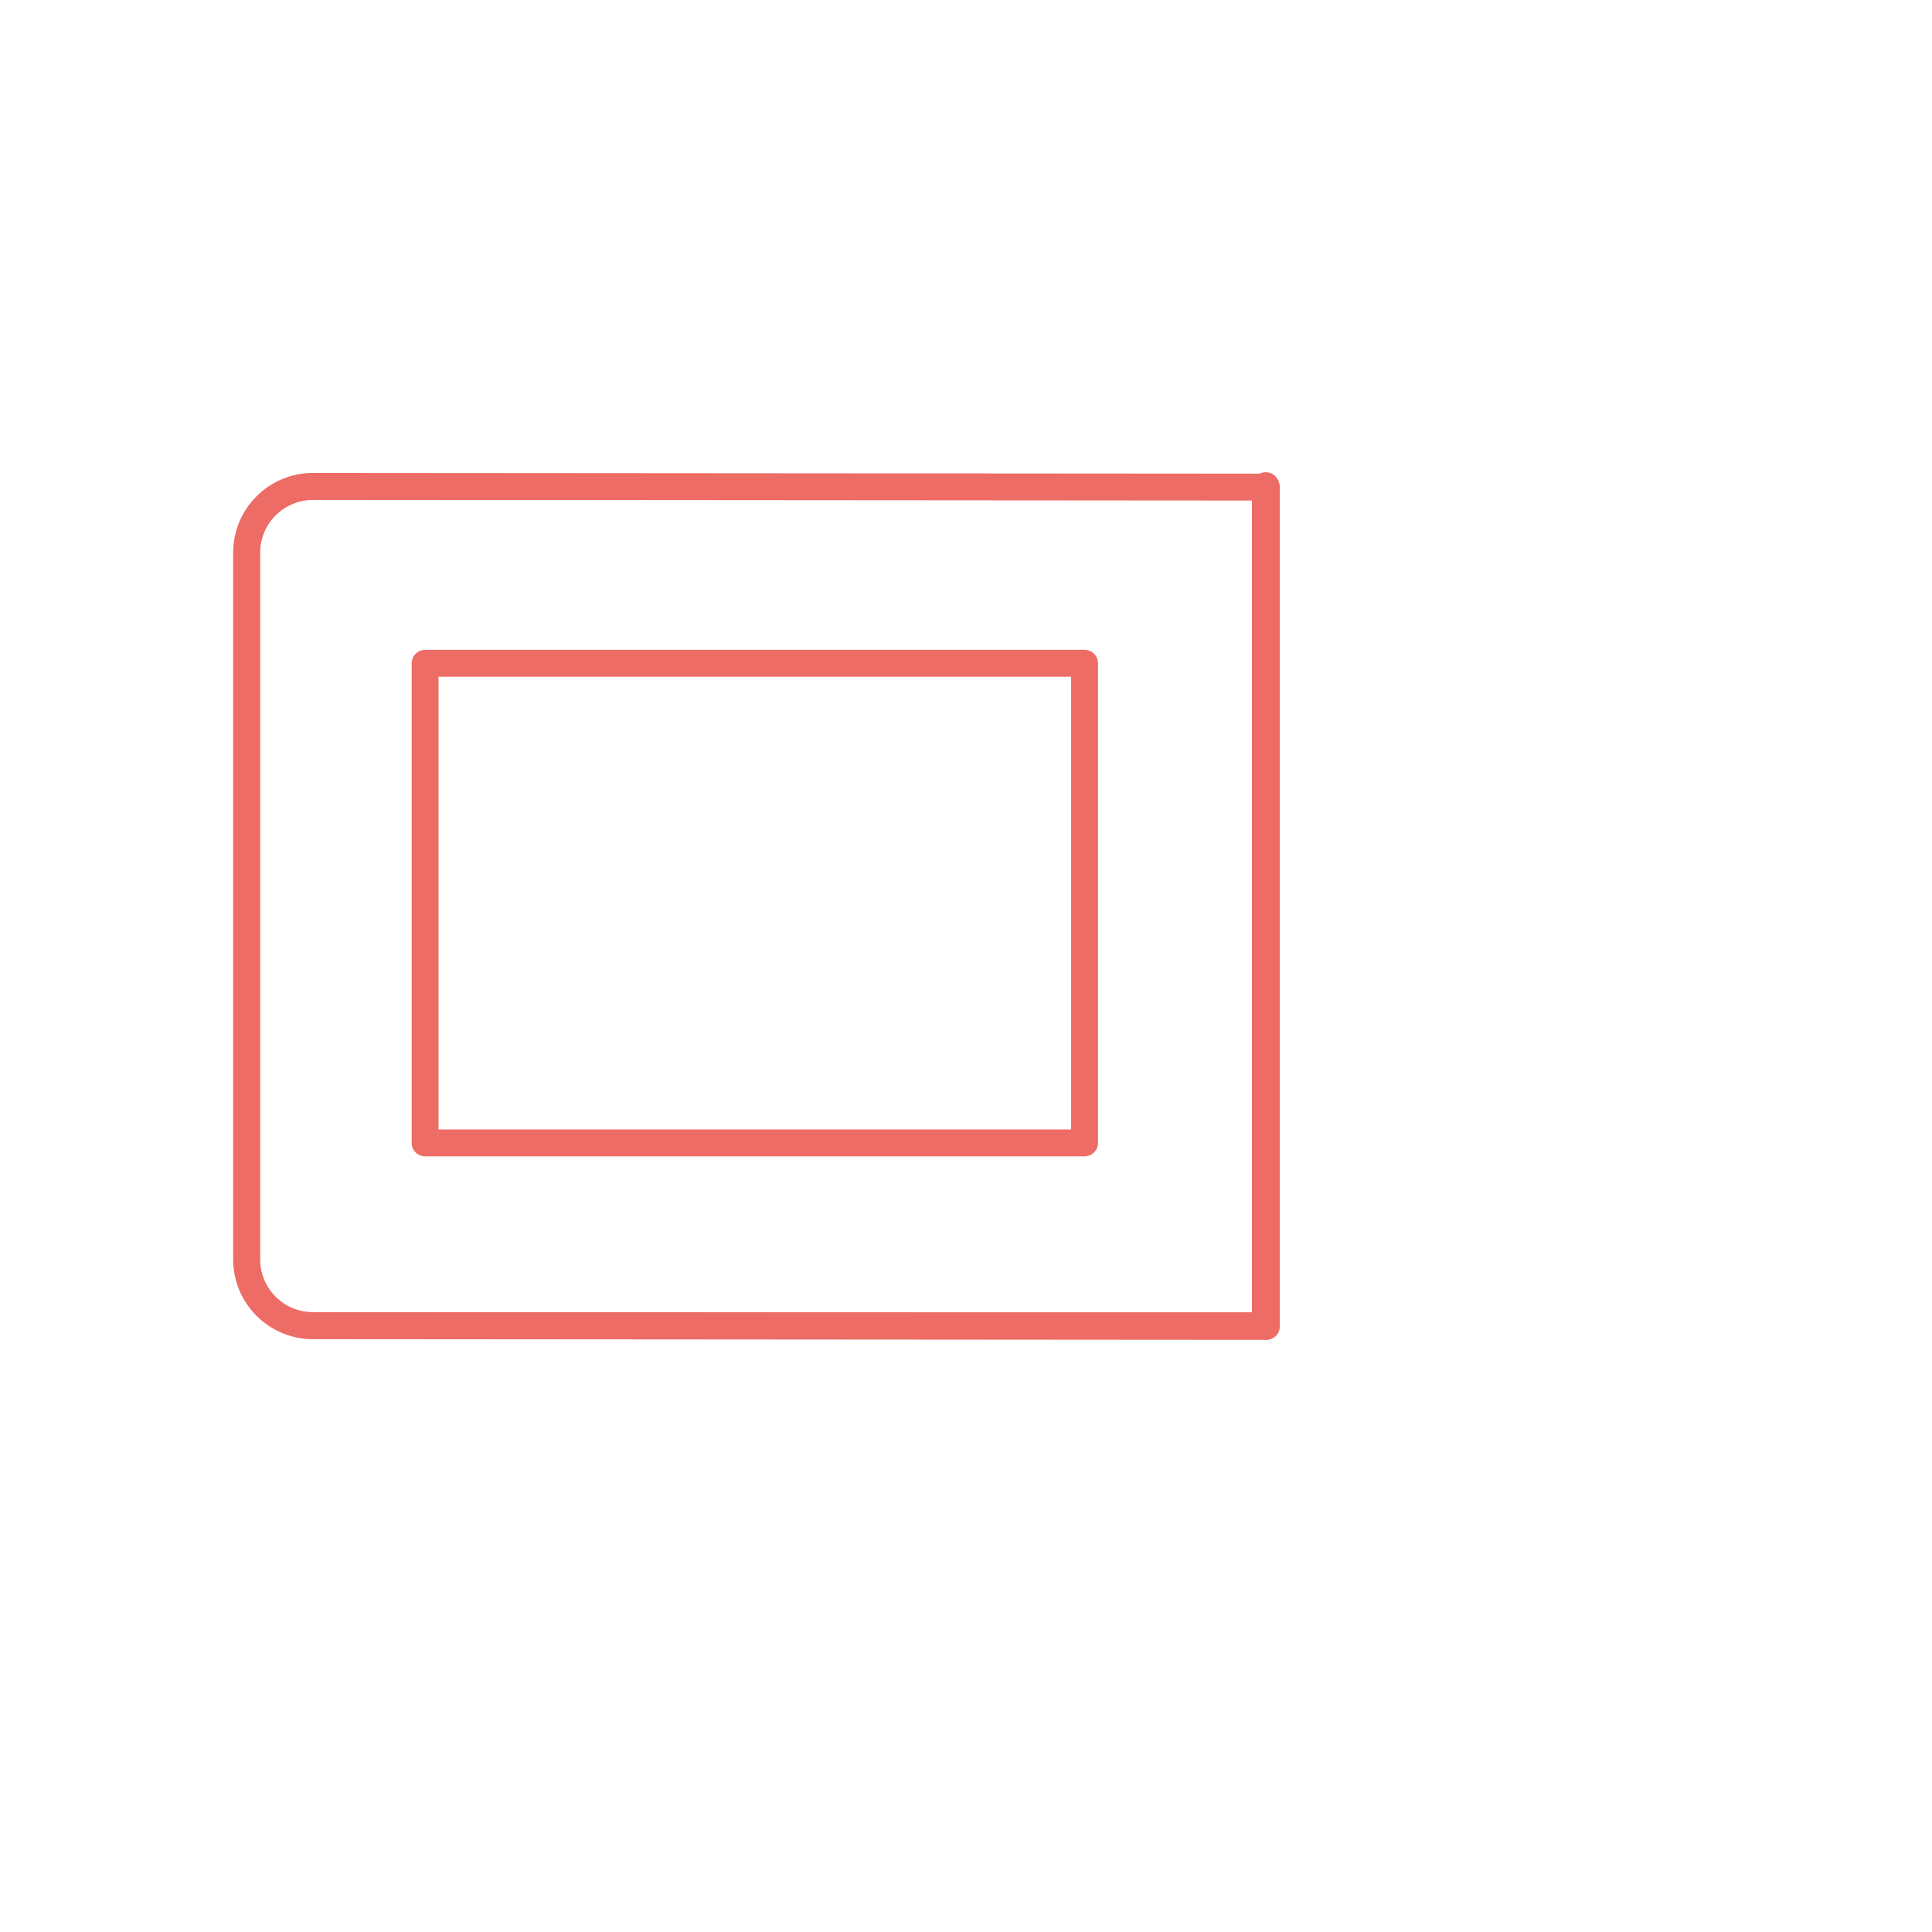 <svg xmlns="http://www.w3.org/2000/svg" xmlns:xlink="http://www.w3.org/1999/xlink" viewBox="0 0 430 430" width="430" height="430" preserveAspectRatio="xMidYMid meet" style="width: 100%; height: 100%; transform: translate3d(0px, 0px, 0px); content-visibility: visible;"><defs><clipPath id="__lottie_element_2056"><rect width="430" height="430" x="0" y="0"/></clipPath><clipPath id="__lottie_element_2058"><path d="M0,0 L430,0 L430,430 L0,430z"/></clipPath><g id="__lottie_element_2066"><g transform="matrix(1,0,0,1,-35,-35)" opacity="1" style="display: block;"><path fill="rgb(255,0,0)" fill-opacity="1" d=" M316.85,330.22 C316.85,330.22 104.65,330.06 104.65,330.06 C96.49,330.06 89.88,323.45 89.88,315.29 C89.88,315.29 89.88,158.02 89.88,158.02 C89.88,149.87 96.49,143.25 104.65,143.25 C104.65,143.25 316.85,143.41 316.85,143.41 C316.85,143.41 316.85,330.22 316.85,330.22z M276.39,289.37 C276.39,289.37 129.61,289.37 129.61,289.37 C129.61,289.37 129.61,182.63 129.61,182.63 C129.61,182.63 276.39,182.63 276.39,182.63 C276.39,182.63 276.39,289.37 276.39,289.37z M316.84,143.41 C316.84,143.41 316.87,143.42 316.87,143.42 C316.87,143.42 316.85,330.31 316.85,330.31 C316.85,330.31 316.95,330.17 316.95,330.17"/><g opacity="1" transform="matrix(1,0,0,1,143.57,343.403)"/><g opacity="0" transform="matrix(1,0,0,1,143.57,343.403)"/></g></g><filter id="__lottie_element_2074" filterUnits="objectBoundingBox" x="0%" y="0%" width="100%" height="100%"><feComponentTransfer in="SourceGraphic"><feFuncA type="table" tableValues="1.0 0.0"/></feComponentTransfer></filter><mask id="__lottie_element_2066_2" mask-type="alpha"><g filter="url(#__lottie_element_2074)"><rect width="430" height="430" x="0" y="0" fill="#ffffff" opacity="0"/><use xmlns:ns1="http://www.w3.org/1999/xlink" ns1:href="#__lottie_element_2066"/></g></mask></defs><g clip-path="url(#__lottie_element_2056)"><g clip-path="url(#__lottie_element_2058)" transform="matrix(1,0,0,1,0,0)" opacity="1" style="display: block;"><g transform="matrix(1,0,0,1,281.716,201.657)" opacity="1" style="display: block;"><g opacity="1" transform="matrix(1,0,0,1,0,0)"><path stroke-linecap="round" stroke-linejoin="round" fill-opacity="0" class="primary" stroke="rgb(237,108,102)" stroke-opacity="1" stroke-width="5.985" d=" M0,-93.561 C0,-93.561 0,93.561 0,93.561"/></g></g><g mask="url(#__lottie_element_2066_2)" style="display: block;"><g transform="matrix(1,0,0,1,-35,-35)" opacity="1"><g opacity="1" transform="matrix(1,0,0,1,363.418,236.228)"><path stroke-linecap="round" stroke-linejoin="round" fill-opacity="0" class="primary" stroke="rgb(237,108,102)" stroke-opacity="1" stroke-width="5.985" d=" M-46.793,-92.789 C-46.793,-92.789 -46.793,93.458 -46.793,93.458 M-246.534,93.832 C-246.534,93.832 -246.534,120.518 -246.534,120.518 C-246.534,120.518 -193.161,120.518 -193.161,120.518 C-193.161,120.518 -193.161,93.832 -193.161,93.832 M-33.674,93.832 C-33.674,93.832 -33.674,120.518 -33.674,120.518 C-33.674,120.518 19.699,120.518 19.699,120.518 C19.699,120.518 19.699,93.832 19.699,93.832 M31.935,93.832 C31.935,93.832 -258.771,93.832 -258.771,93.832 C-266.926,93.832 -273.537,87.221 -273.537,79.066 C-273.537,79.066 -273.537,-78.208 -273.537,-78.208 C-273.537,-86.363 -266.926,-92.974 -258.771,-92.974 C-258.771,-92.974 31.935,-92.974 31.935,-92.974 C40.09,-92.974 46.701,-86.363 46.701,-78.208 C46.701,-78.208 46.701,79.066 46.701,79.066 C46.701,87.221 40.09,93.832 31.935,93.832z M0,16.495 C-9.11,16.495 -16.495,9.11 -16.495,0 C-16.495,-9.11 -9.11,-16.495 0,-16.495 C9.11,-16.495 16.495,-9.11 16.495,0 C16.495,9.11 9.11,16.495 0,16.495z"/></g><g opacity="1" transform="matrix(1,0,0,1,379.635,192.285)"><path stroke-linecap="round" stroke-linejoin="round" fill-opacity="0" class="secondary" stroke="rgb(21,198,45)" stroke-opacity="1" stroke-width="5.985" d=" M5.282,113.215 C5.282,113.215 -37.718,113.215 -37.718,113.215 C-37.718,113.215 -37.718,86.382 -37.718,86.382 C-37.718,86.382 5.282,86.382 5.282,86.382 C5.282,86.382 5.282,113.215 5.282,113.215z M-37.718,-22.344 C-37.718,-22.344 -27.153,-22.344 -27.153,-22.344 M-5.282,-22.344 C-5.282,-22.344 5.282,-22.344 5.282,-22.344 M-37.718,0 C-37.718,0 -27.153,0 -27.153,0 M-5.282,0 C-5.282,0 5.282,0 5.282,0"/></g></g></g><g transform="matrix(1,0,0,1,-35,-35)" opacity="1" style="display: block;"><g opacity="1" transform="matrix(1,0,0,1,143.57,343.403)"><path stroke-linecap="round" stroke-linejoin="round" fill-opacity="0" class="primary" stroke="rgb(237,108,102)" stroke-opacity="1" stroke-width="5.985" d=" M173.283,-13.187 C173.283,-13.187 -38.923,-13.343 -38.923,-13.343 C-47.078,-13.343 -53.689,-19.954 -53.689,-28.109 C-53.689,-28.109 -53.689,-185.383 -53.689,-185.383 C-53.689,-193.538 -47.078,-200.149 -38.923,-200.149 C-38.923,-200.149 173.283,-199.992 173.283,-199.992 C173.283,-199.992 173.283,-13.187 173.283,-13.187z M132.818,-54.03 C132.818,-54.03 -13.958,-54.03 -13.958,-54.03 C-13.958,-54.03 -13.958,-160.776 -13.958,-160.776 C-13.958,-160.776 132.818,-160.776 132.818,-160.776 C132.818,-160.776 132.818,-54.03 132.818,-54.03z"/></g><g opacity="0" transform="matrix(1,0,0,1,143.57,343.403)"><path stroke-linecap="round" stroke-linejoin="round" fill-opacity="0" class="primary" stroke="rgb(237,108,102)" stroke-opacity="1" stroke-width="5.985" d=" M173.272,-199.997 C173.272,-199.997 173.297,-199.984 173.297,-199.984 C173.297,-199.984 173.282,-13.094 173.282,-13.094 C173.282,-13.094 173.382,-13.229 173.382,-13.229"/></g></g></g></g></svg>